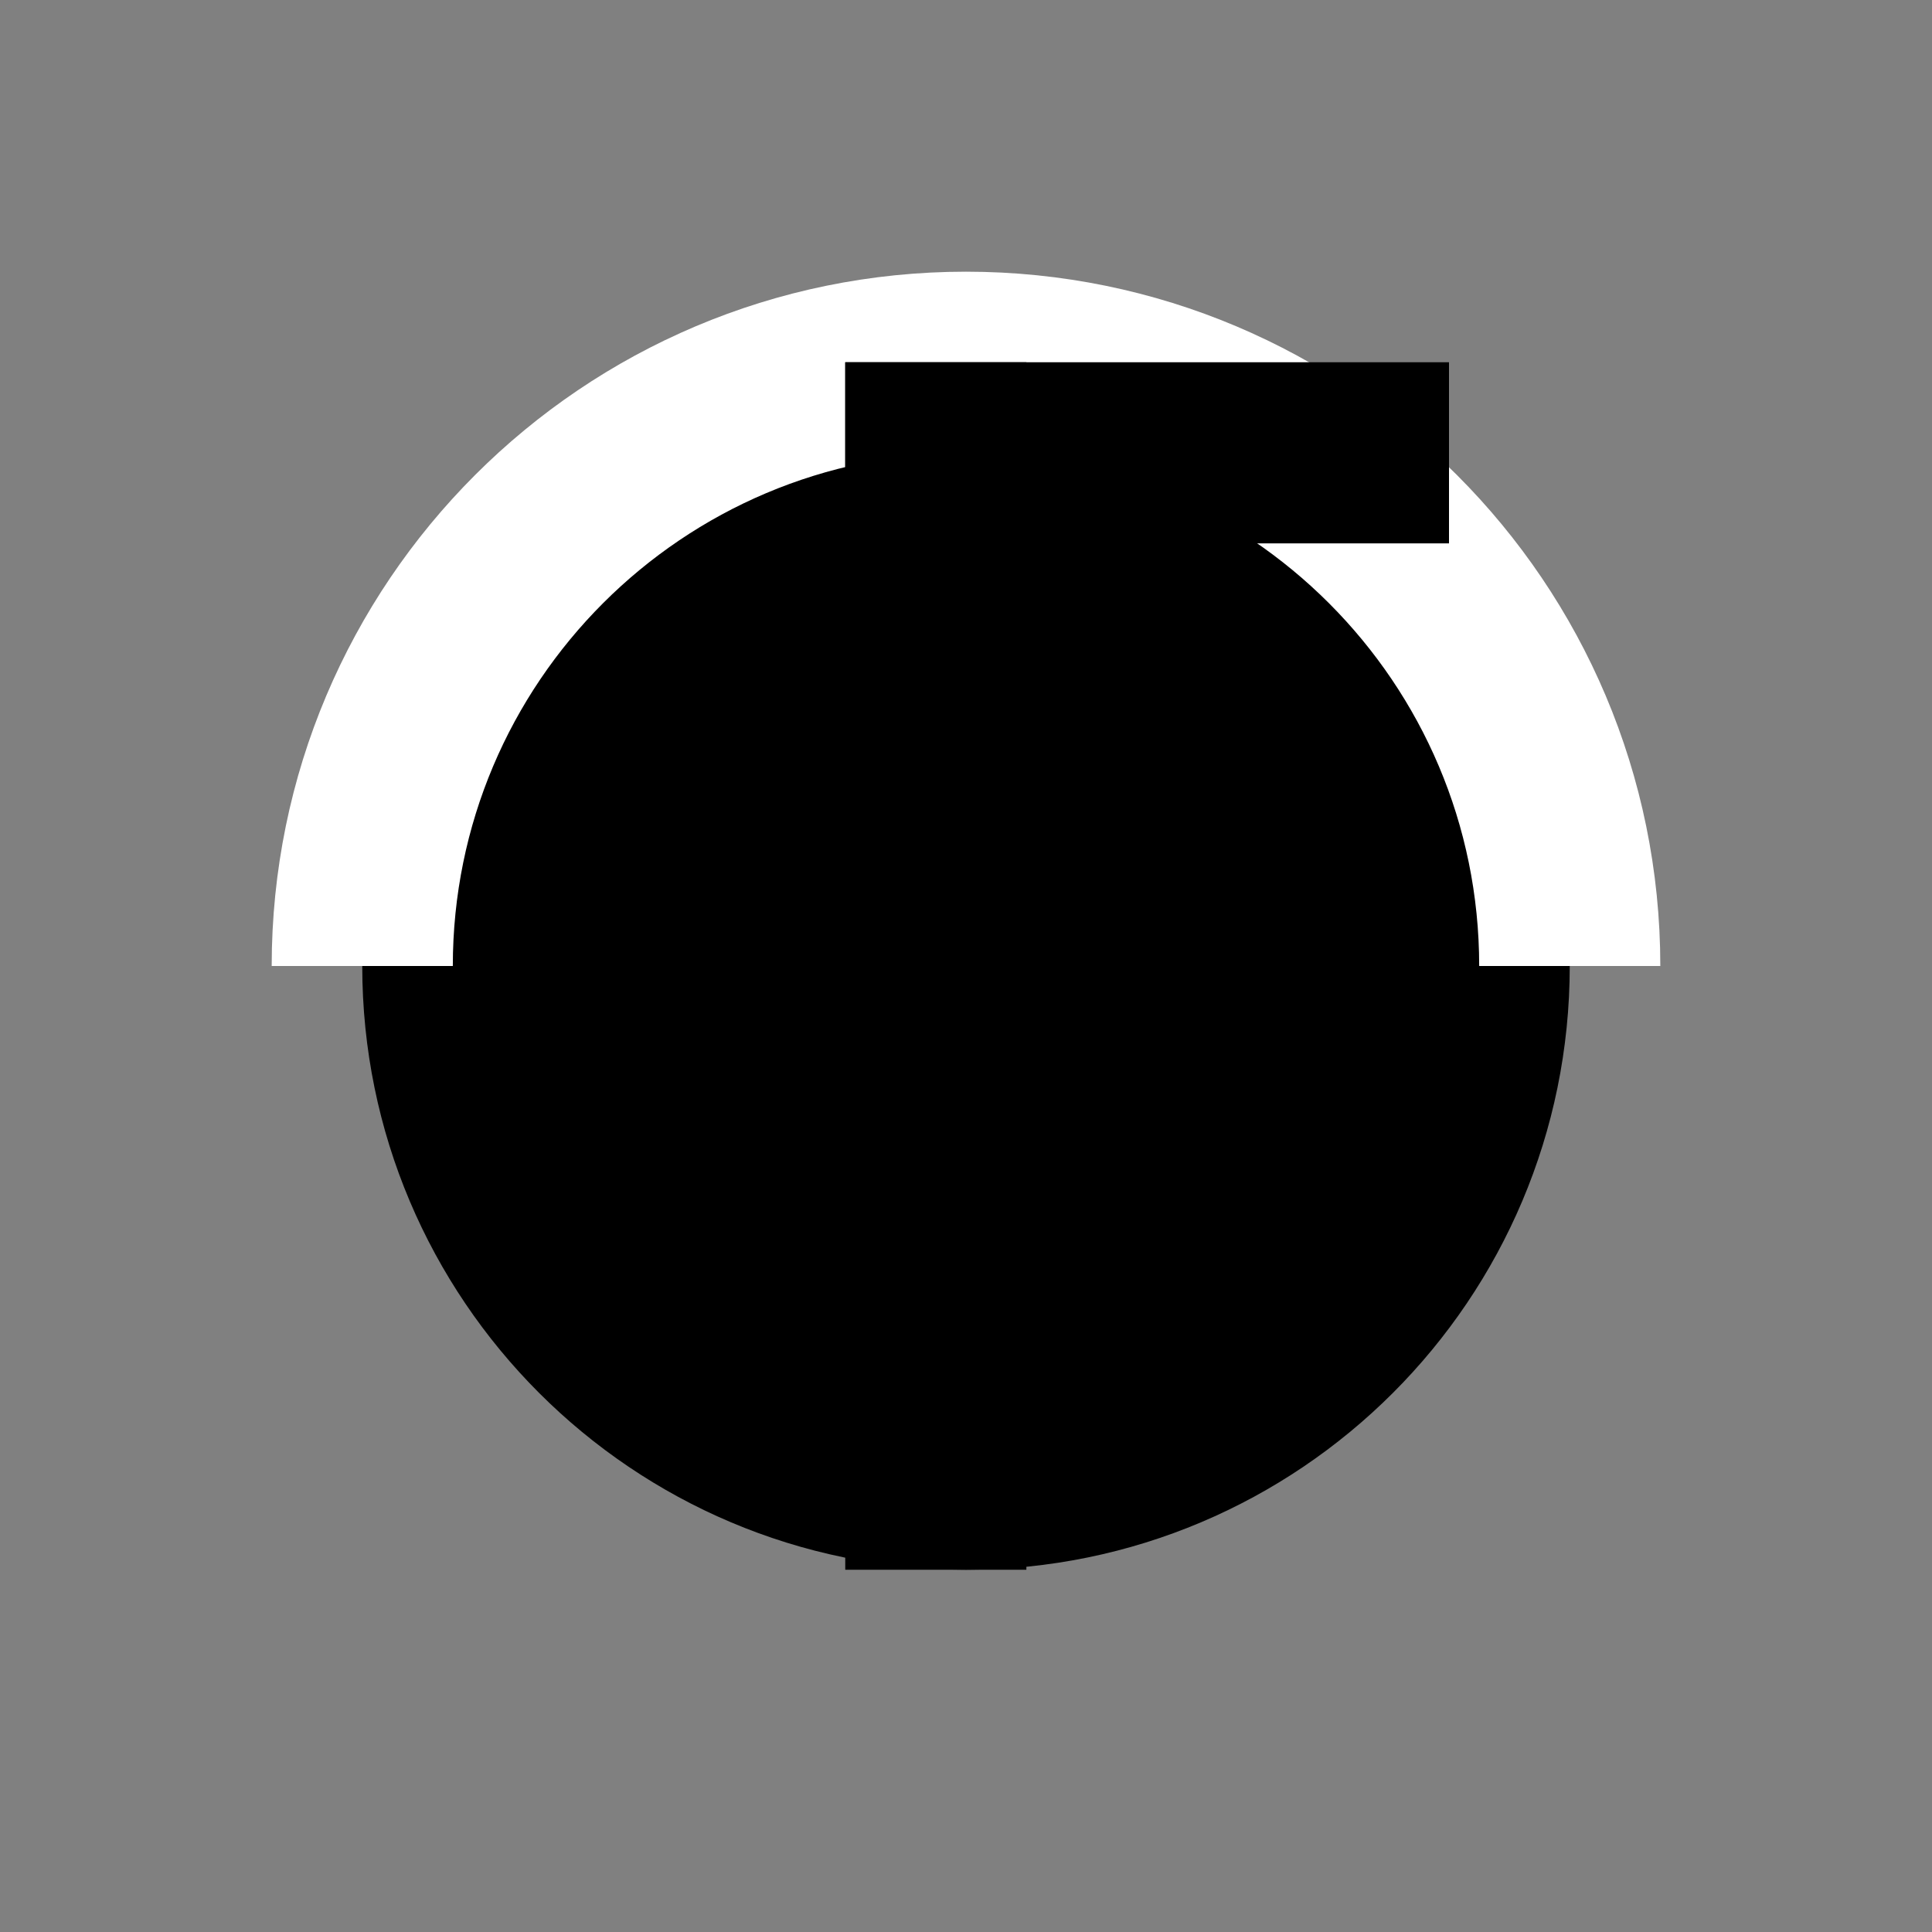 <svg width="32" height="32" viewBox="0 0 32 32" fill="none" xmlns="http://www.w3.org/2000/svg">
  <rect x="0" y="0" width="32" height="32" fill="#808080" stroke="none"/>
  <!-- C letter - bold open curve -->
  <path d="M6 16C6 10.477 10.477 6 16 6C21.523 6 26 10.477 26 16C26 21.523 21.523 26 16 26C10.477 26 6 21.523 6 16Z" fill="black"/>
  <path d="M6 16C6 10.477 10.477 6 16 6C21.523 6 26 10.477 26 16" fill="none" stroke="white" stroke-width="3"/>
  
  <!-- F letter - vertical stem with horizontal bars -->
  <rect x="14" y="6" width="3" height="20" fill="black"/>
  <rect x="14" y="6" width="10" height="3" fill="black"/>
  <rect x="14" y="13" width="6" height="3" fill="black"/>
</svg>
